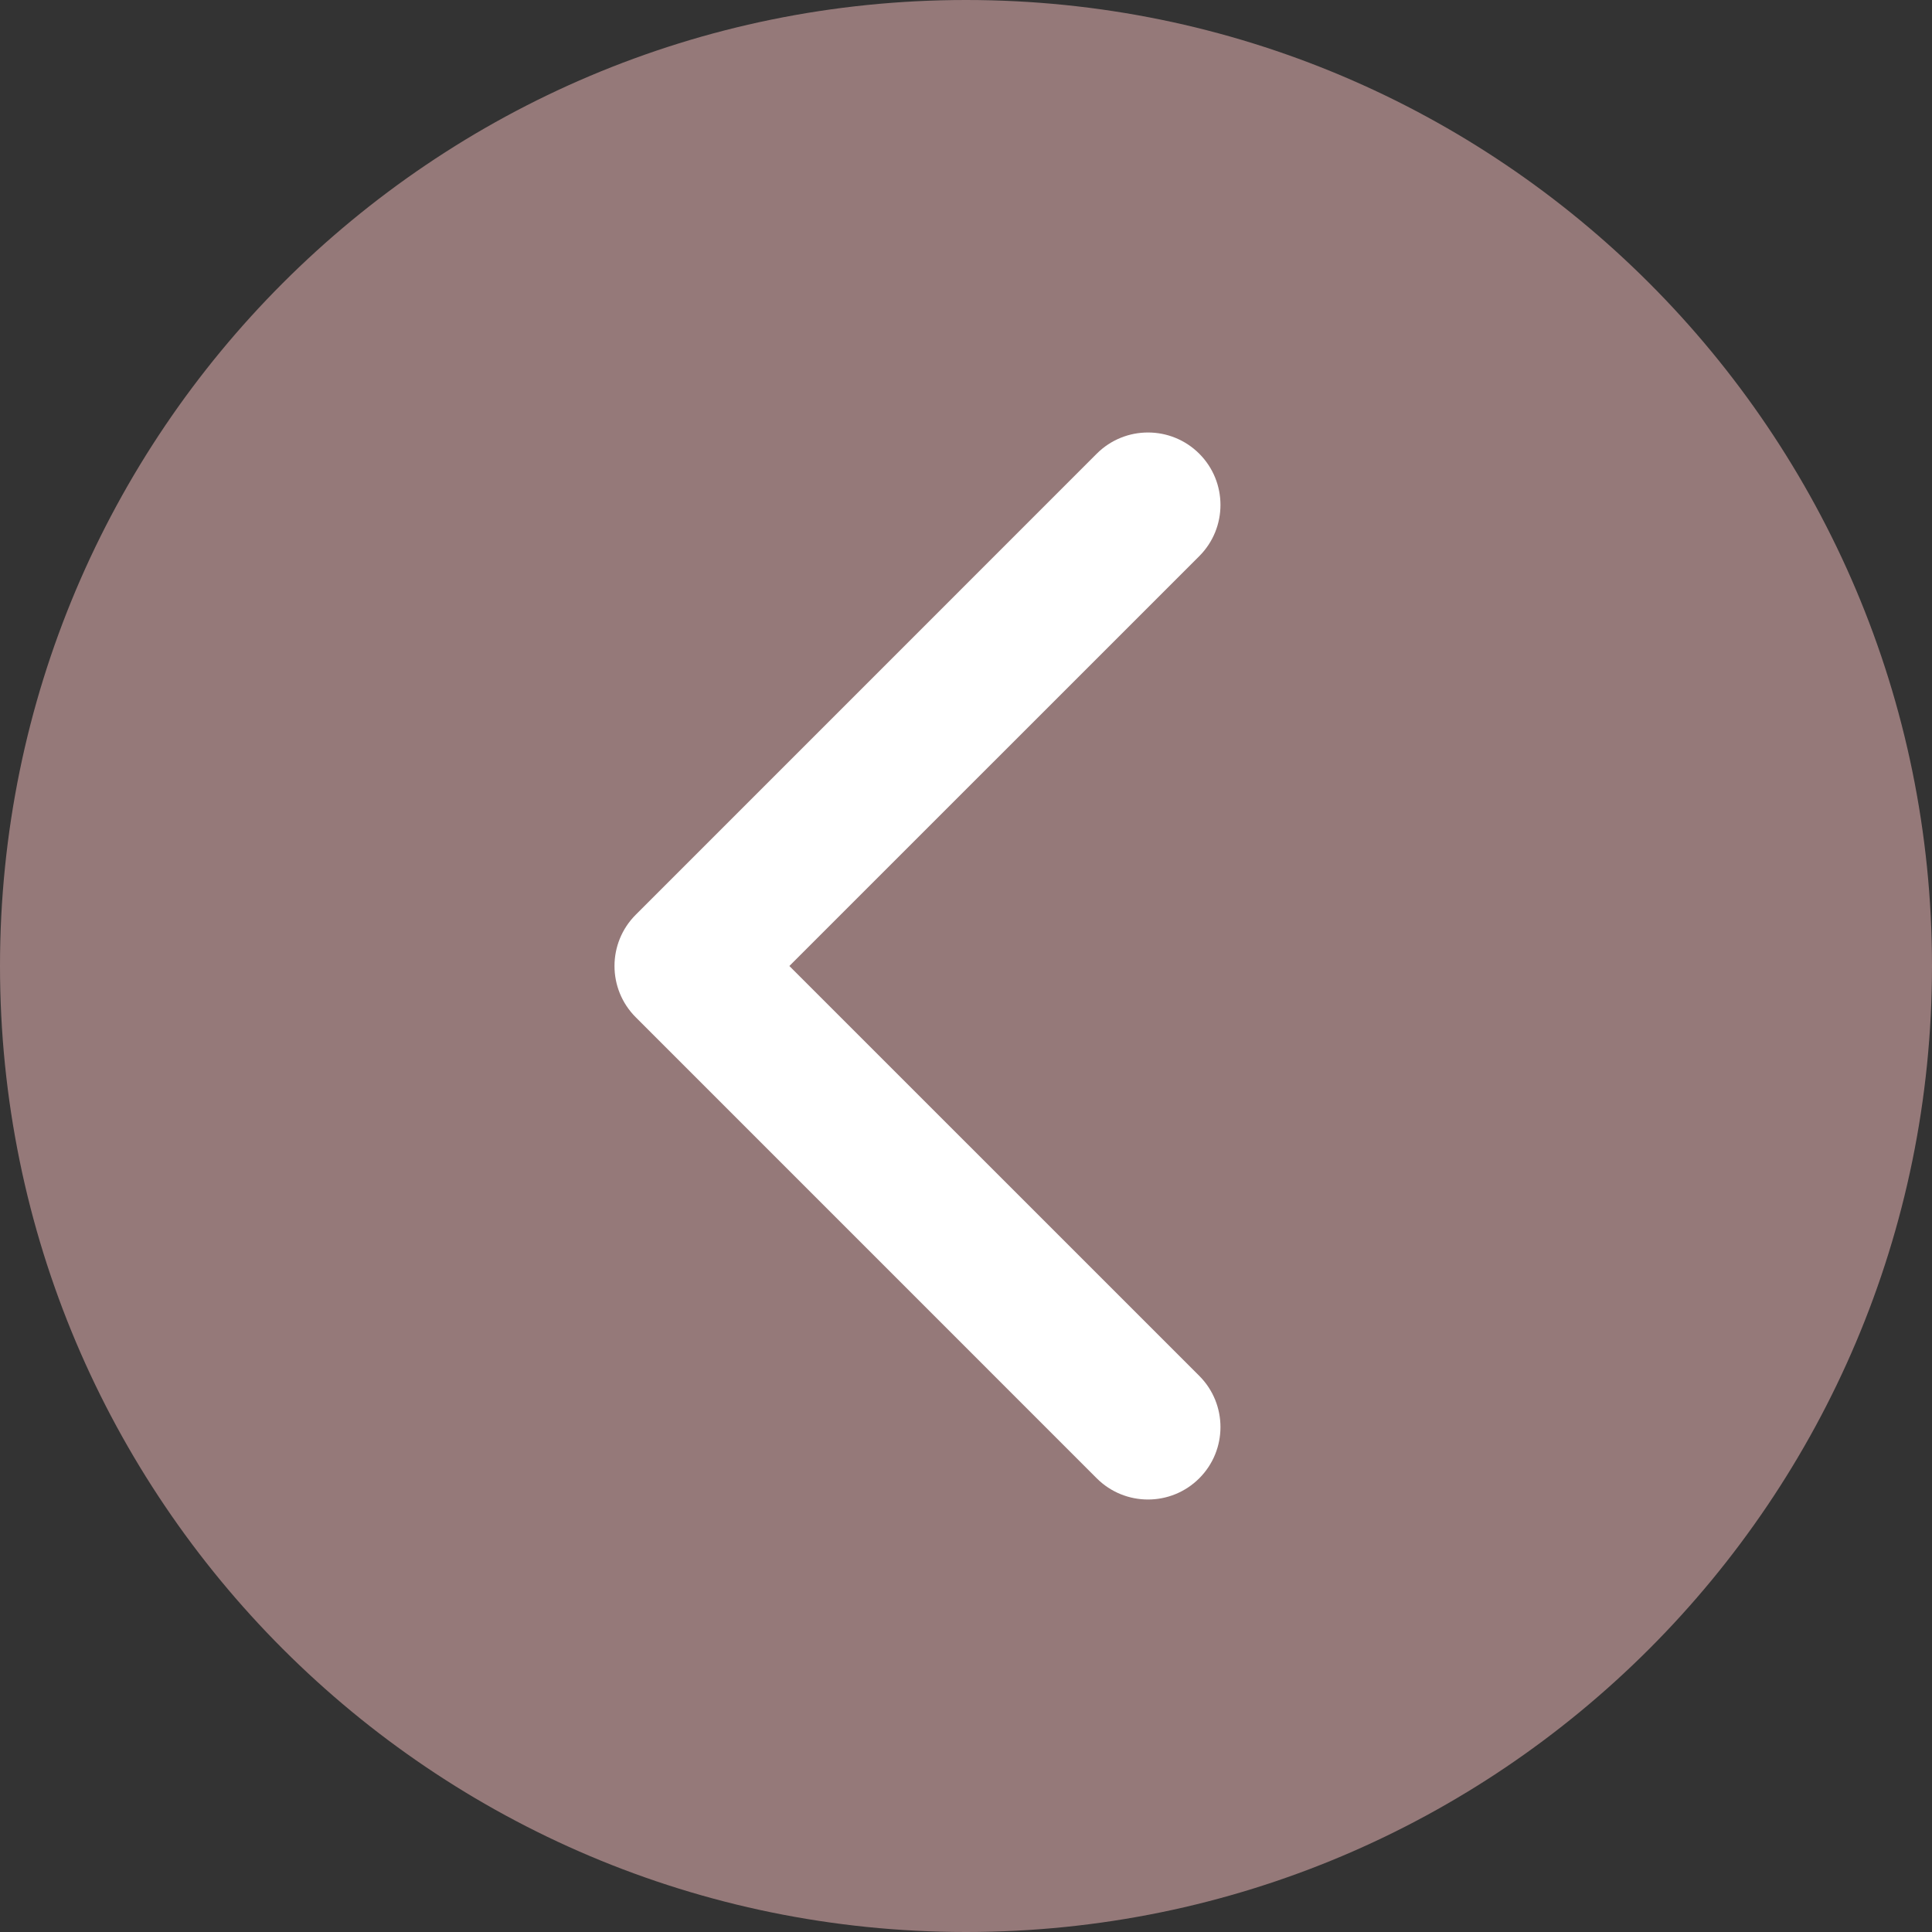<svg width="40" height="40" viewBox="0 0 40 40" fill="none" xmlns="http://www.w3.org/2000/svg">
<rect x="0" y="0" width="40" height="40" fill="#333333" stroke="none"/>
<path d="M1.74846e-06 20C2.7141e-06 8.954 8.954 -2.7141e-06 20 -1.74846e-06C31.046 -7.8281e-07 40 8.954 40 20C40 31.046 31.046 40 20 40C8.954 40 7.8281e-07 31.046 1.74846e-06 20Z" fill="#957979"/>
<path d="M13.162 18.939C12.576 19.525 12.576 20.475 13.162 21.061L22.707 30.607C23.293 31.192 24.243 31.192 24.829 30.607C25.415 30.021 25.415 29.071 24.829 28.485L16.343 20L24.829 11.515C25.415 10.929 25.415 9.979 24.829 9.393C24.243 8.808 23.293 8.808 22.707 9.393L13.162 18.939ZM16 18.5L14.222 18.5L14.222 21.5L16 21.5L16 18.5Z" fill="white"/>
</svg>
